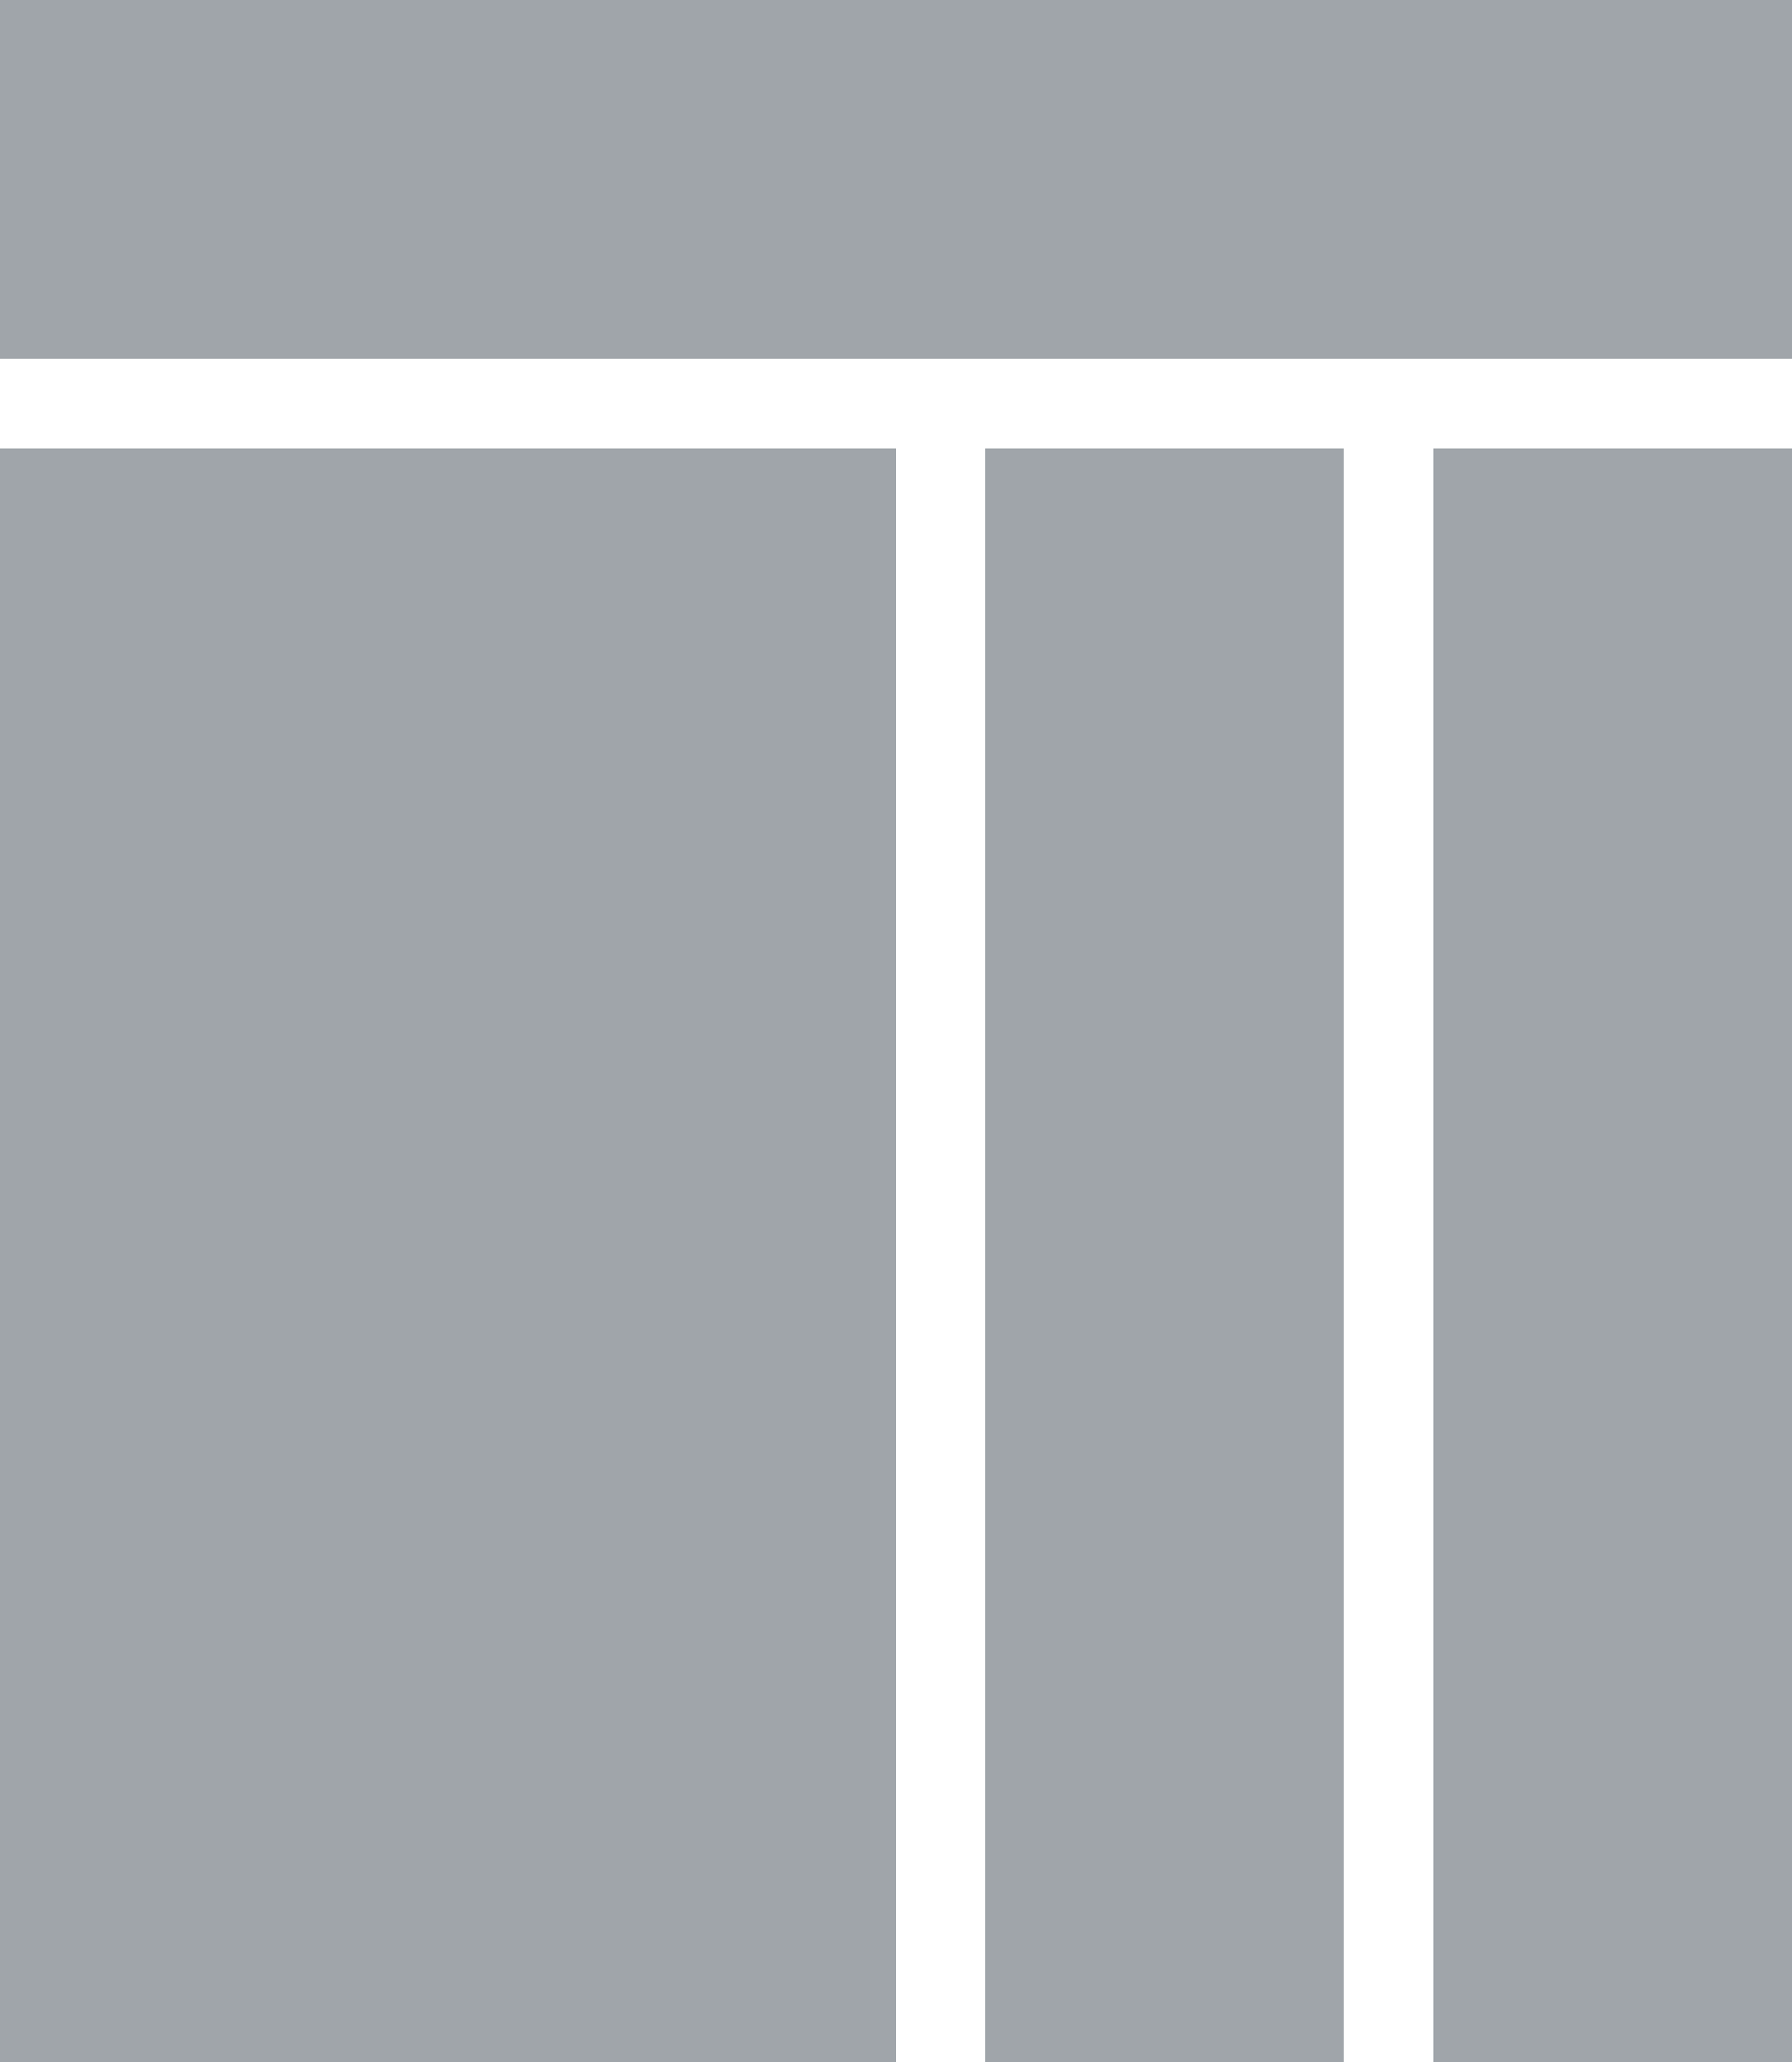 <?xml version="1.0" encoding="utf-8"?>
<!-- Generator: Adobe Illustrator 16.0.4, SVG Export Plug-In . SVG Version: 6.00 Build 0)  -->
<!DOCTYPE svg PUBLIC "-//W3C//DTD SVG 1.1//EN" "http://www.w3.org/Graphics/SVG/1.1/DTD/svg11.dtd">
<svg version="1.1" id="Layer_1" xmlns="http://www.w3.org/2000/svg" xmlns:xlink="http://www.w3.org/1999/xlink" x="0px" y="0px"
	 width="100px" height="115px" viewBox="0 0 100 115" enable-background="new 0 0 100 115" xml:space="preserve">
<g>
	<rect fill="#A0A5AA" width="100" height="20"/>
	<rect y="25" fill="#A0A5AA" width="50" height="90"/>
	<rect x="55" y="25" fill="#A0A5AA" width="20" height="90"/>
	<rect x="80" y="25" fill="#A0A5AA" width="20" height="90"/>
</g>
</svg>
